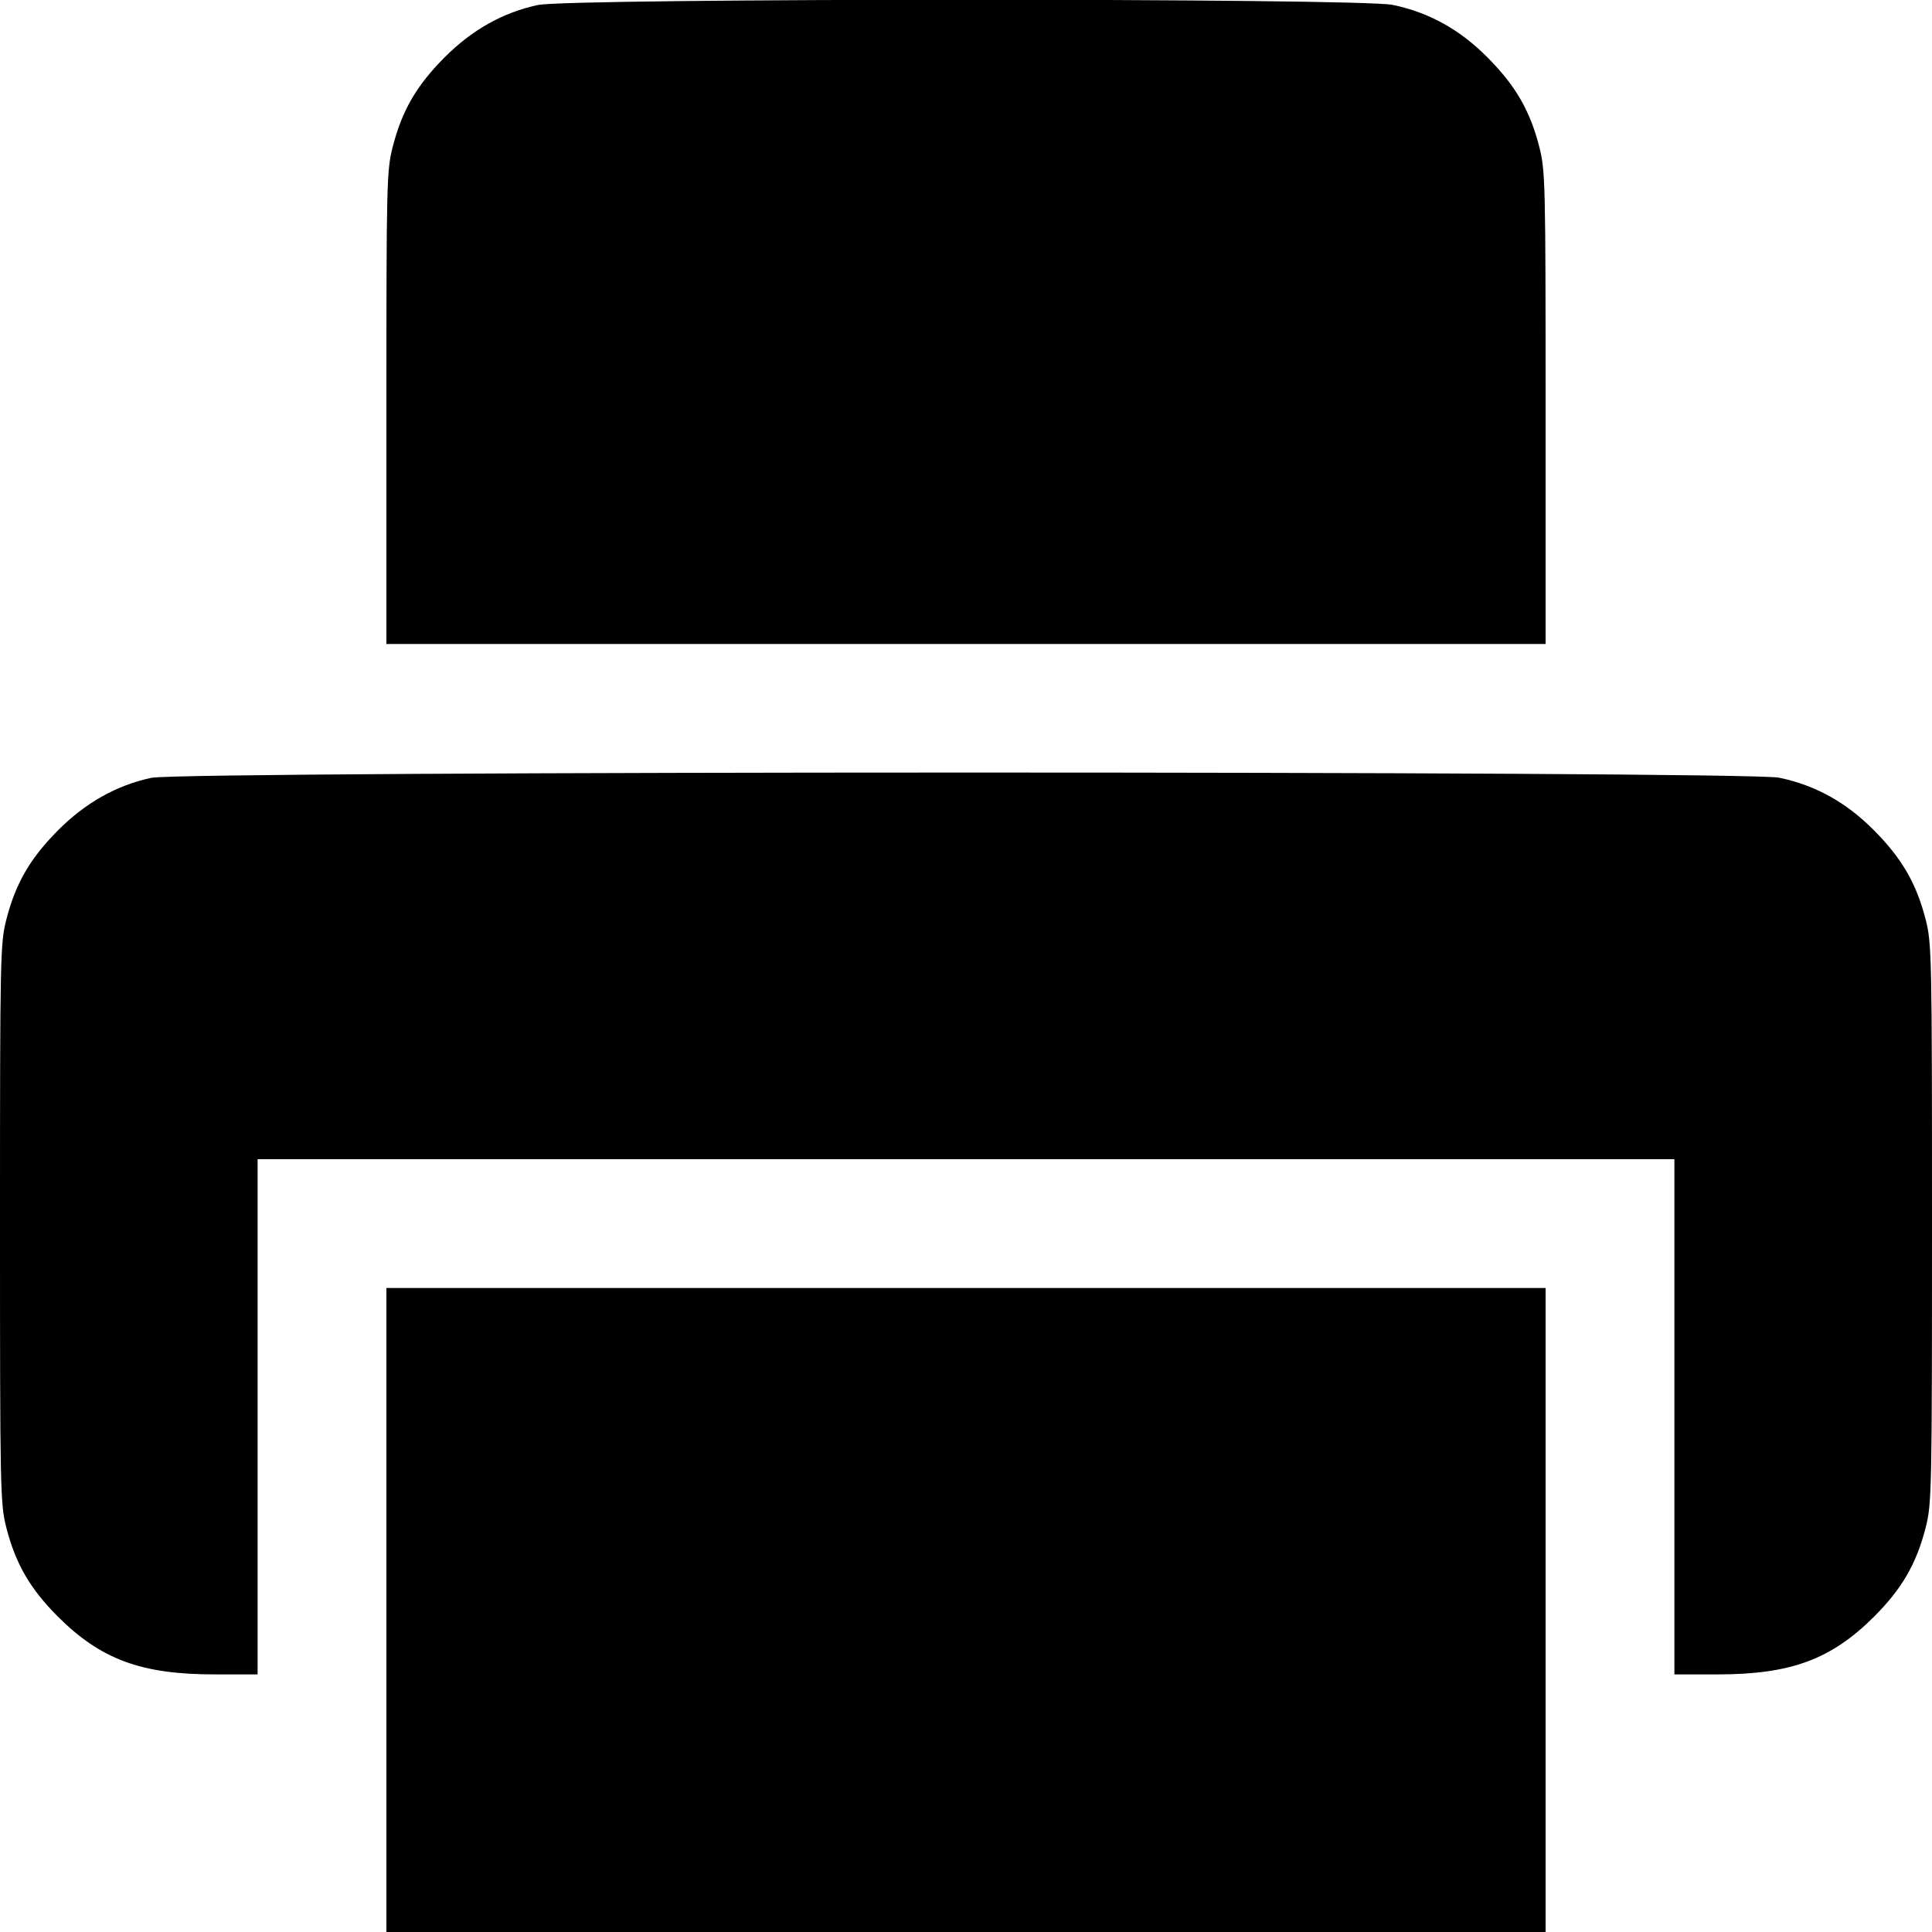 <svg fill="none" viewBox="0 0 15 15" xmlns="http://www.w3.org/2000/svg"><path d="M4.175 0.039 C 3.902 0.098,3.663 0.233,3.449 0.448 C 3.233 0.666,3.121 0.859,3.049 1.140 C 3.002 1.324,3.000 1.422,3.000 3.166 L 3.000 5.000 7.500 5.000 L 12.000 5.000 12.000 3.166 C 12.000 1.422,11.998 1.324,11.951 1.140 C 11.879 0.859,11.767 0.666,11.551 0.448 C 11.334 0.229,11.096 0.097,10.813 0.038 C 10.558 -0.016,4.423 -0.015,4.175 0.039 M1.175 6.039 C 0.902 6.098,0.663 6.233,0.449 6.448 C 0.233 6.666,0.121 6.859,0.049 7.140 C 0.002 7.325,0.000 7.424,0.000 9.500 C 0.000 11.576,0.002 11.675,0.049 11.860 C 0.122 12.143,0.233 12.334,0.449 12.551 C 0.783 12.884,1.096 13.000,1.666 13.000 L 2.000 13.000 2.000 11.000 L 2.000 9.000 7.500 9.000 L 13.000 9.000 13.000 11.000 L 13.000 13.000 13.334 13.000 C 13.904 13.000,14.217 12.884,14.551 12.551 C 14.767 12.334,14.878 12.143,14.951 11.860 C 14.998 11.675,15.000 11.576,15.000 9.500 C 15.000 7.424,14.998 7.325,14.951 7.140 C 14.879 6.859,14.767 6.666,14.551 6.448 C 14.334 6.229,14.096 6.097,13.813 6.038 C 13.556 5.984,1.425 5.985,1.175 6.039 M3.000 12.500 L 3.000 15.000 7.500 15.000 L 12.000 15.000 12.000 12.500 L 12.000 10.000 7.500 10.000 L 3.000 10.000 3.000 12.500 " fill="currentColor" stroke="none" fill-rule="evenodd"></path></svg>